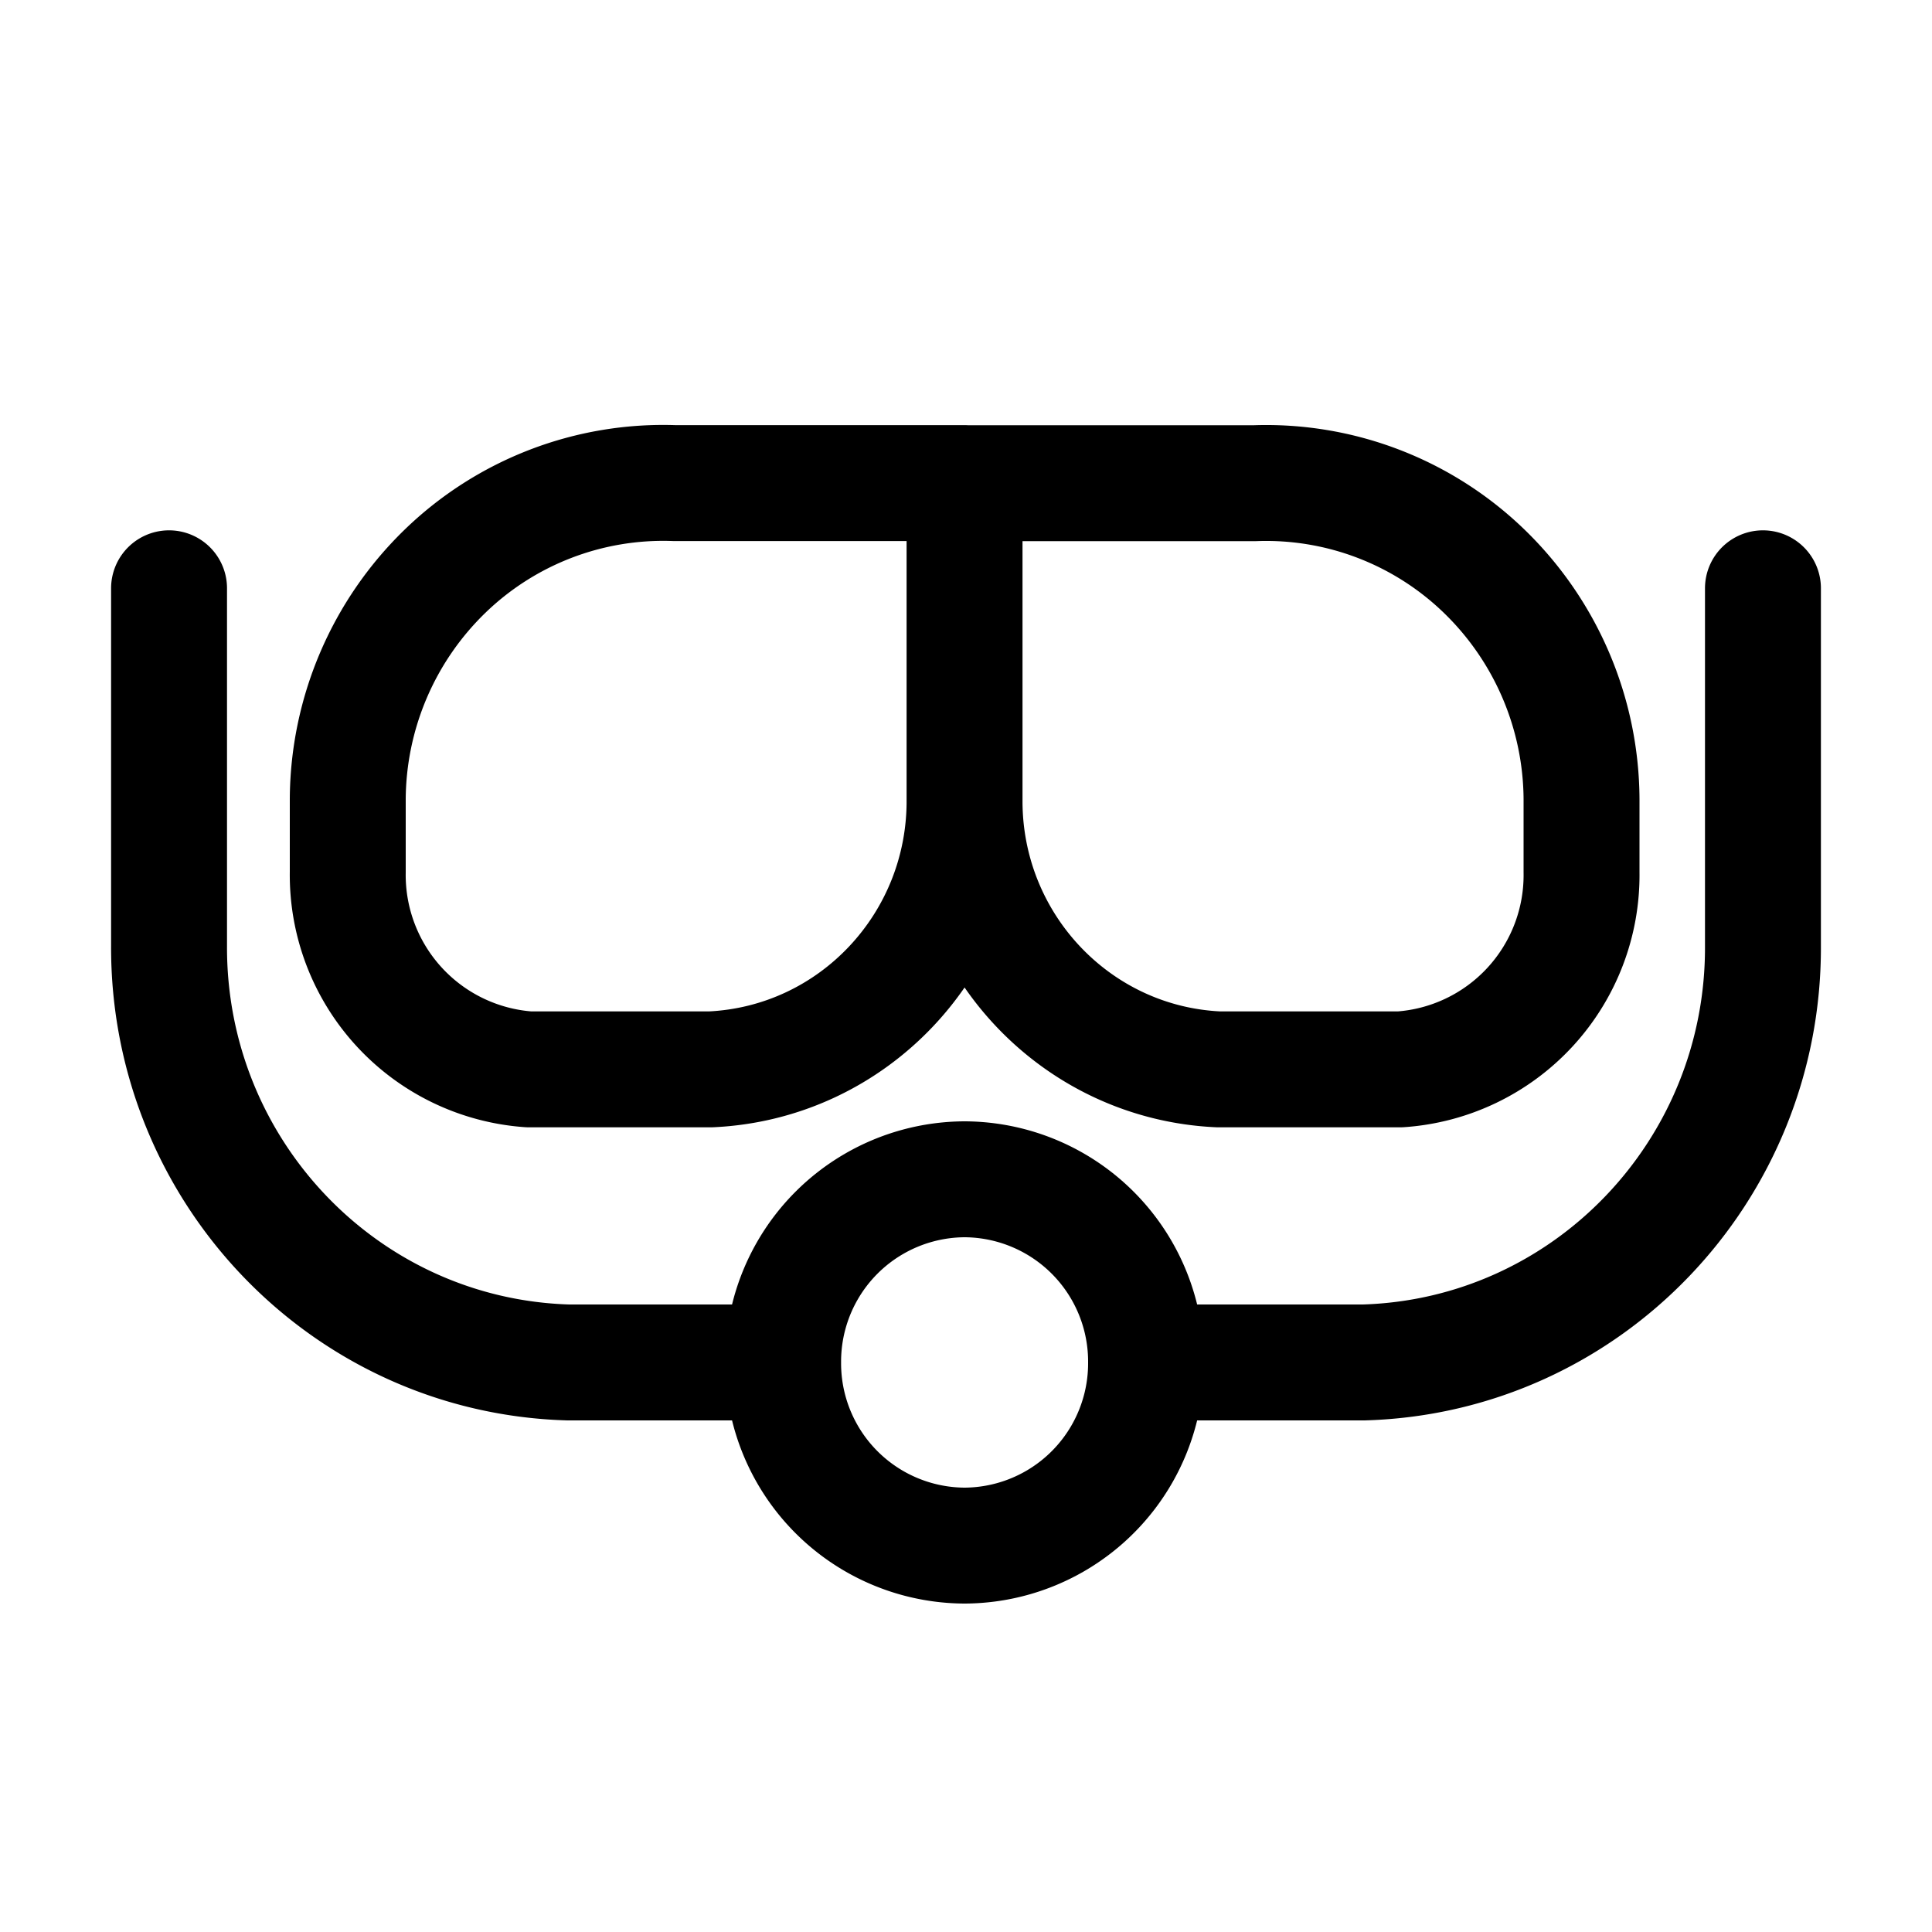 <svg viewBox="0 0 20 20" xmlns="http://www.w3.org/2000/svg"><path d="M11.864 14.104h2.254c2.309-.068 4.143-1.982 4.132-4.314v-3.7m-6.386 8.014A1.887 1.887 0 0 1 9.985 16a1.887 1.887 0 0 1-1.878-1.896m3.757 0a1.887 1.887 0 0 0-1.879-1.896 1.887 1.887 0 0 0-1.878 1.896M1.75 6.09v3.7c-.01 2.332 1.823 4.246 4.132 4.314h2.225m1.878-5.831c-.01 1.494 1.151 2.73 2.63 2.797h1.878a2.015 2.015 0 0 0 1.879-2.039v-.758a3.308 3.308 0 0 0-1.006-2.358 3.245 3.245 0 0 0-2.375-.913H9.985m0 3.27v-3.27m0 3.27c.011 1.495-1.15 2.731-2.63 2.798H5.477A2.017 2.017 0 0 1 3.6 9.03v-.758a3.31 3.31 0 0 1 1.005-2.357 3.247 3.247 0 0 1 2.376-.914h3.005" stroke="#000" stroke-width="1.2" stroke-linecap="round" stroke-linejoin="round" fill="none"/></svg>